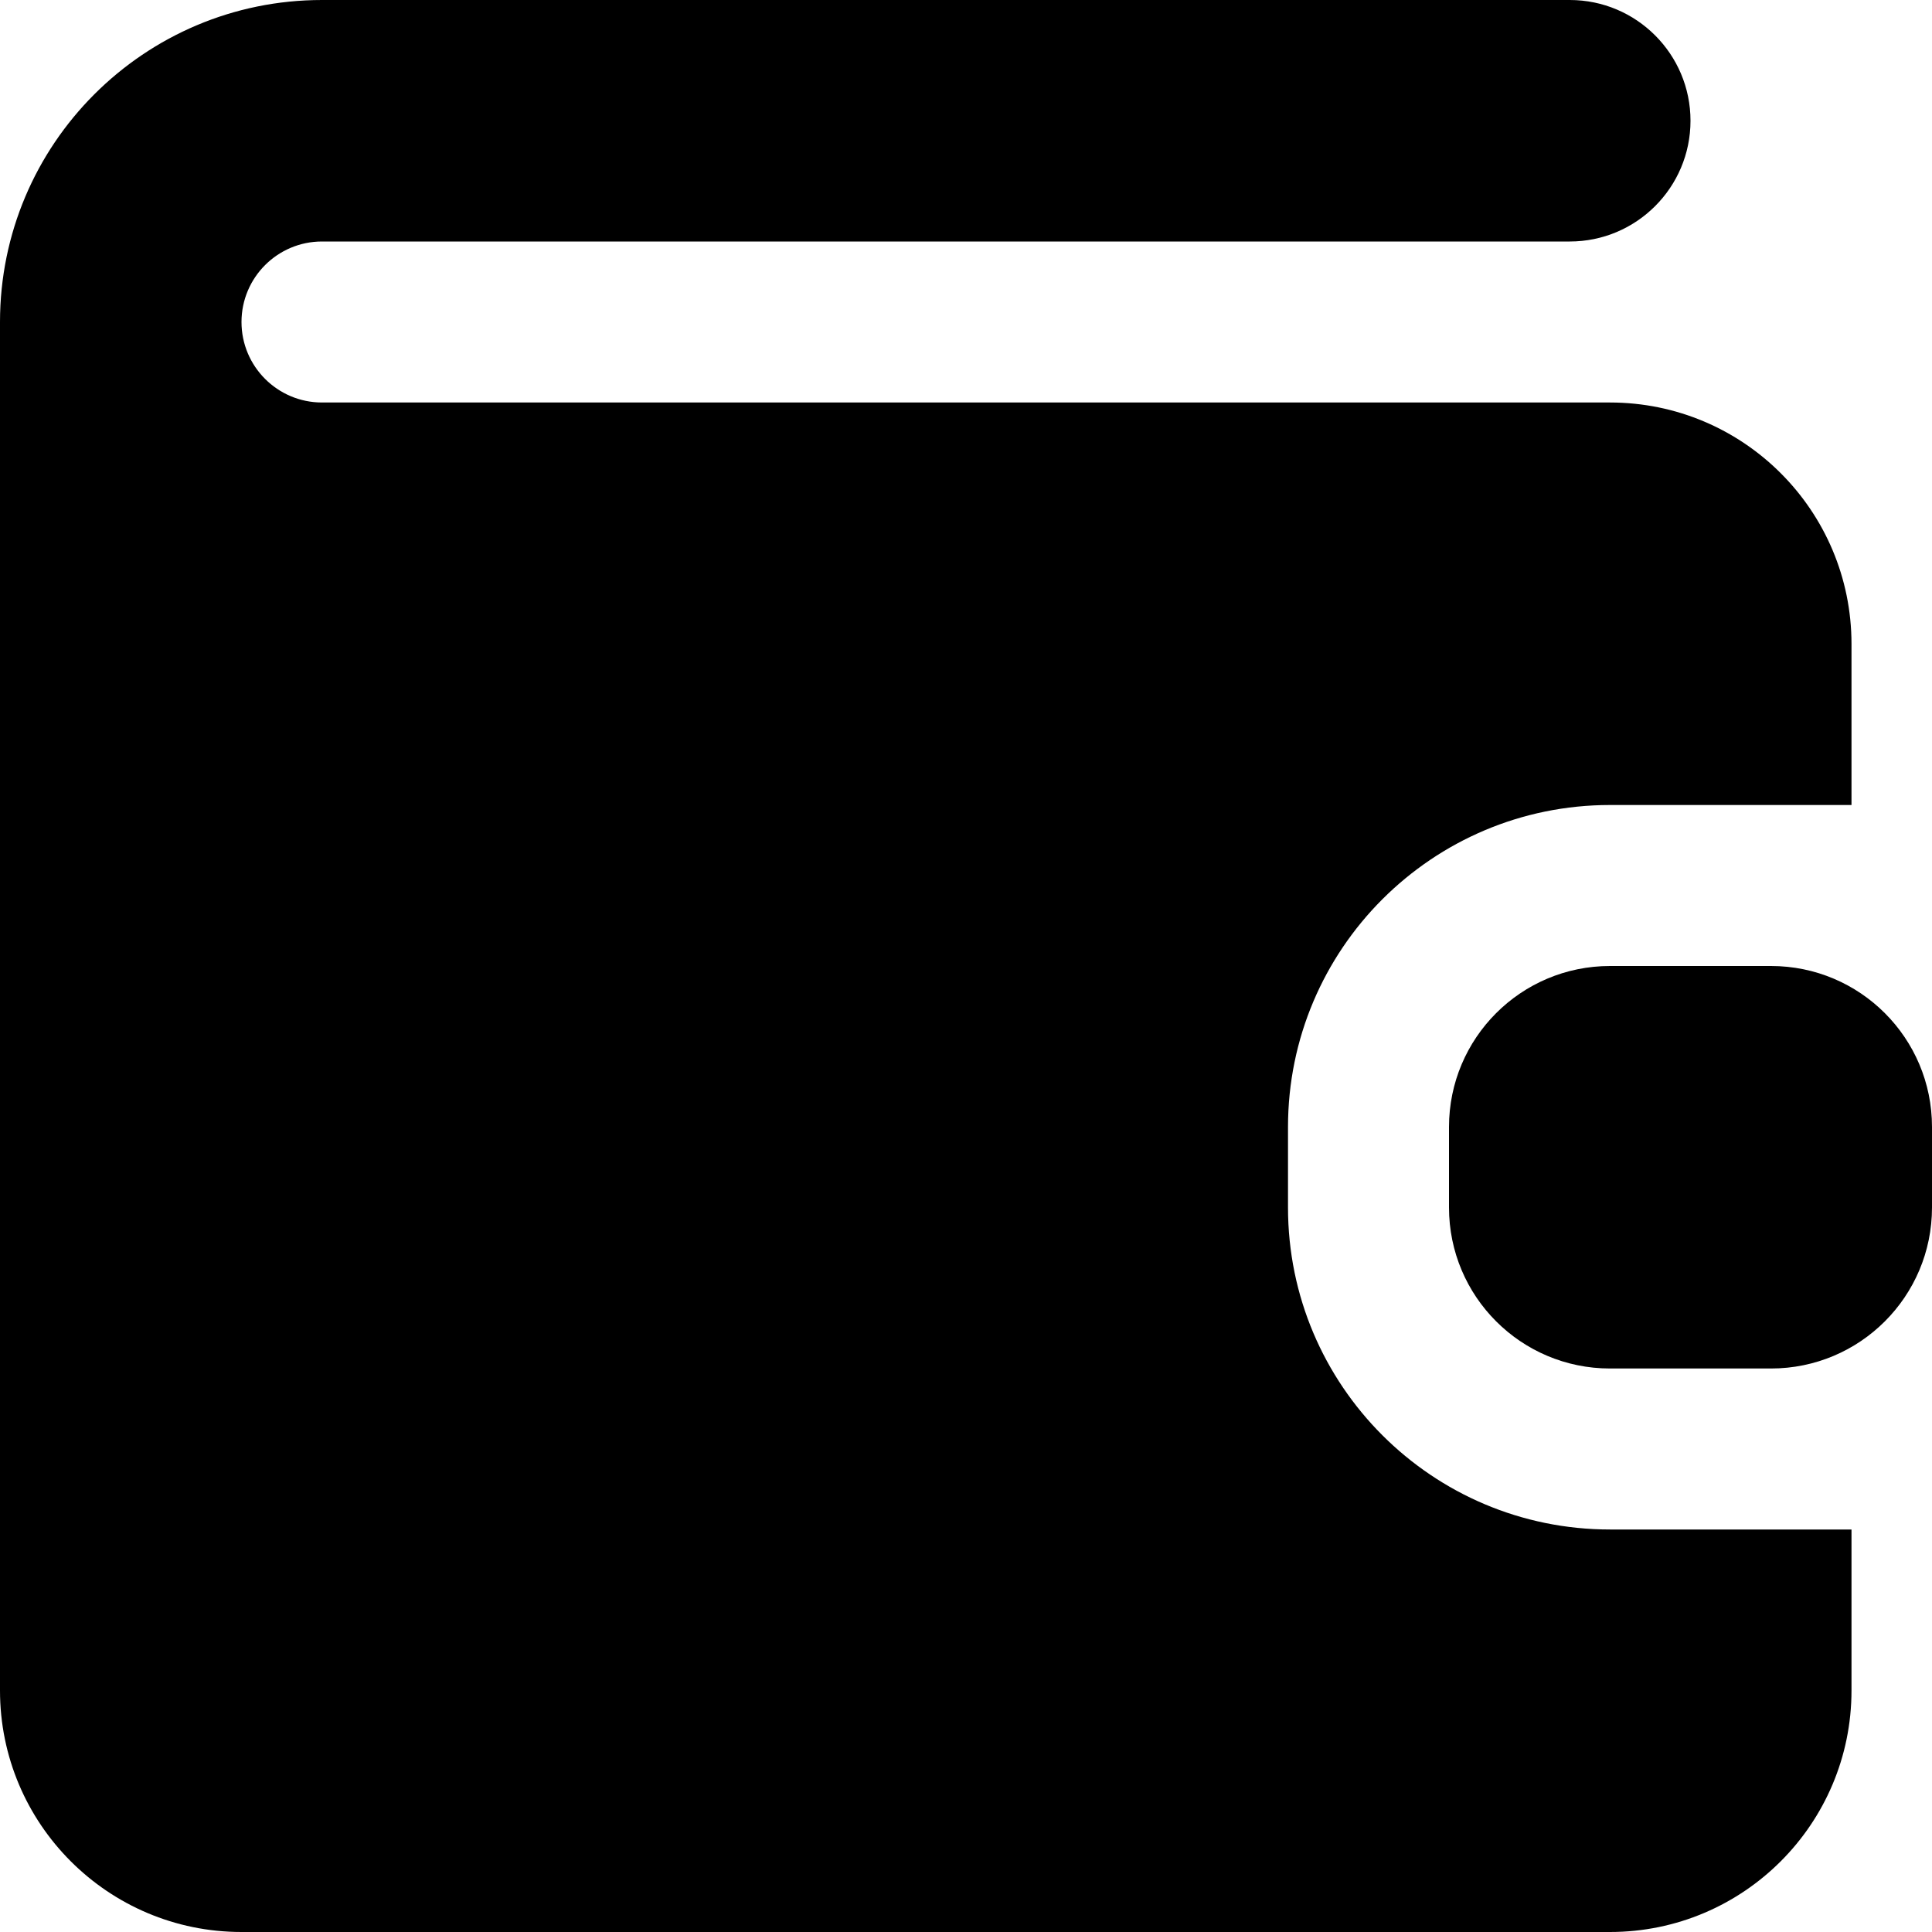 <svg width="24" height="24" viewBox="0 0 24 24" fill="none" xmlns="http://www.w3.org/2000/svg">
<path fill-rule="evenodd" clip-rule="evenodd" d="M4 0C1.791 0 0 1.791 0 4V7V21C0 22.657 1.343 24 3 24H20C21.657 24 23 22.657 23 21V19H20C17.791 19 16 17.209 16 15V14C16 11.791 17.791 10 20 10H23V8C23 6.343 21.657 5 20 5H18.829H4C3.448 5 3 4.552 3 4C3 3.448 3.448 3 4 3L12.499 3L12.5 3L19 3L19.5 3C20.328 3 21 2.328 21 1.5C21 0.672 20.328 0 19.5 0H16H12.5H4ZM20 12C18.895 12 18 12.895 18 14V15C18 16.105 18.895 17 20 17H22C23.105 17 24 16.105 24 15V14C24 12.895 23.105 12 22 12H20Z" fill="currentColor"/>
</svg>
